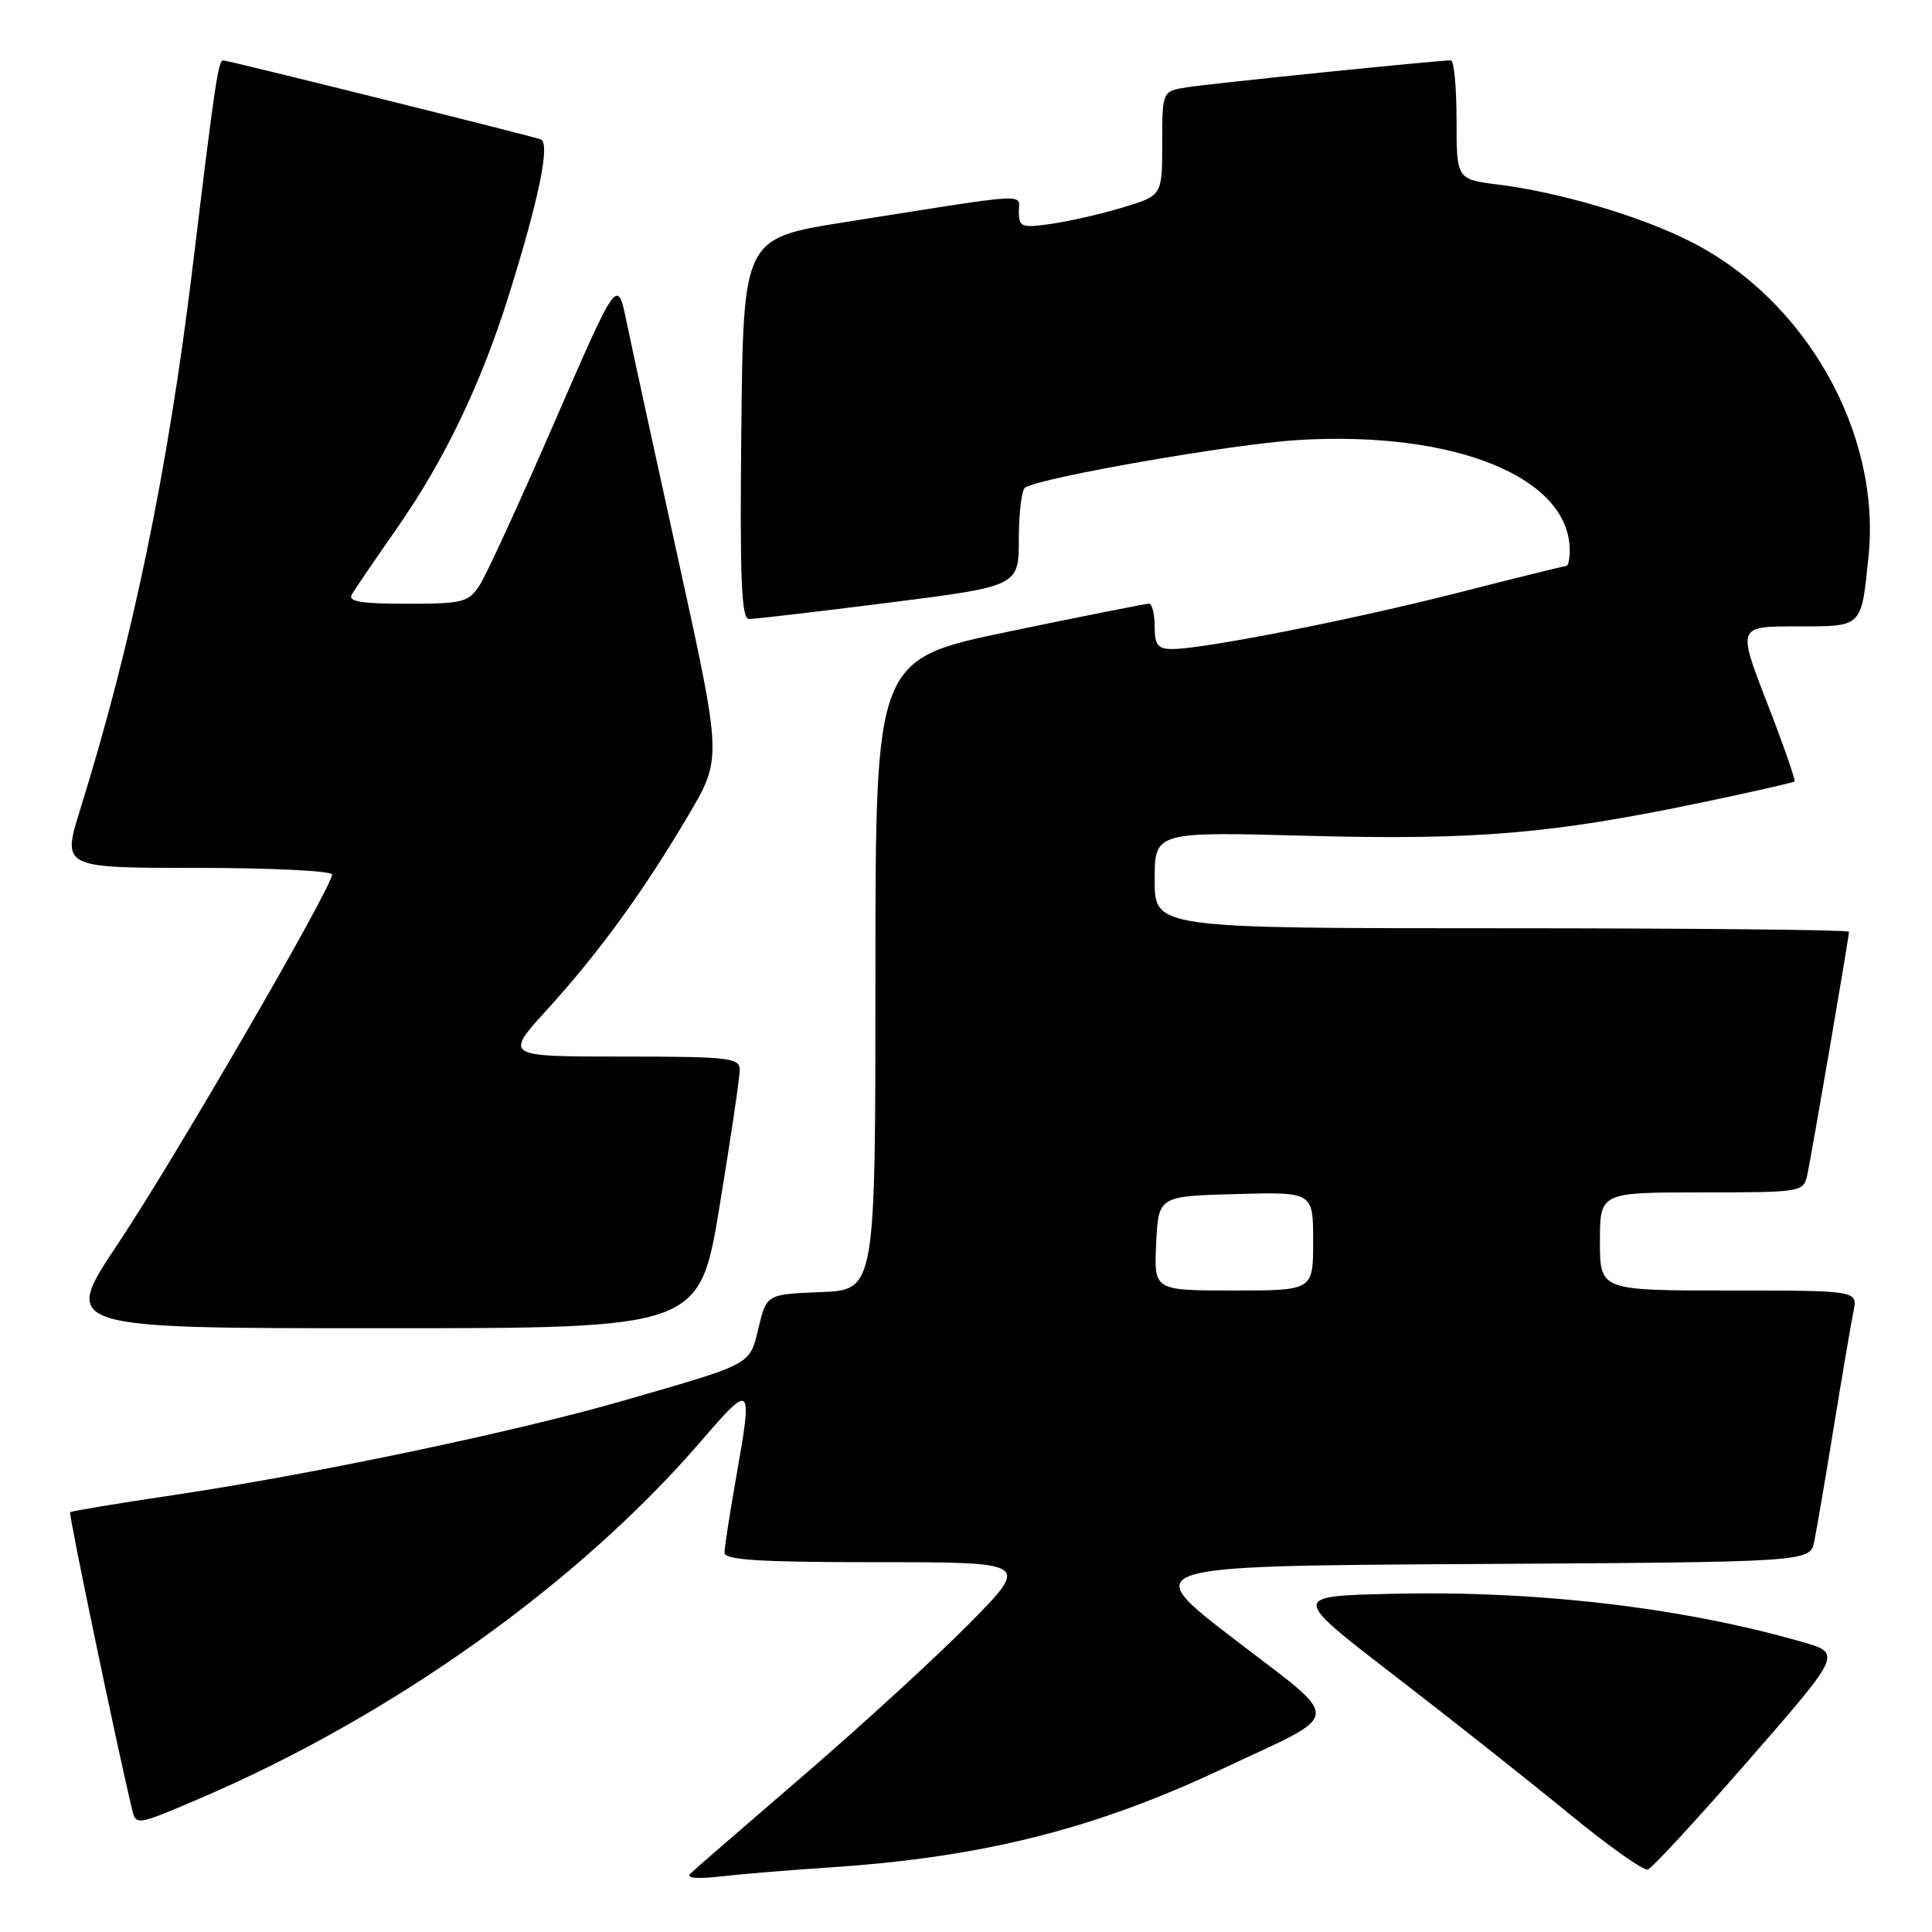 <?xml version="1.0" encoding="UTF-8" standalone="no"?>
<!DOCTYPE svg PUBLIC "-//W3C//DTD SVG 1.1//EN" "http://www.w3.org/Graphics/SVG/1.1/DTD/svg11.dtd" >
<svg xmlns="http://www.w3.org/2000/svg" xmlns:xlink="http://www.w3.org/1999/xlink" version="1.1" viewBox="0 0 256 256">
 <g >
 <path fill="currentColor"
d=" M 110.00 247.44 C 130.19 246.10 145.02 242.37 162.00 234.37 C 178.27 226.71 178.12 228.40 163.52 217.18 C 150.92 207.50 150.92 207.50 195.38 207.24 C 239.85 206.98 239.85 206.98 240.40 204.24 C 240.71 202.73 241.88 195.88 243.00 189.00 C 244.12 182.12 245.29 175.26 245.60 173.75 C 246.16 171.00 246.16 171.00 229.08 171.00 C 212.00 171.00 212.00 171.00 212.00 164.50 C 212.00 158.00 212.00 158.00 225.48 158.00 C 238.65 158.00 238.97 157.95 239.46 155.75 C 240.01 153.25 245.00 124.18 245.00 123.46 C 245.00 123.21 224.30 123.00 199.00 123.00 C 153.00 123.00 153.00 123.00 153.00 116.60 C 153.00 110.20 153.00 110.20 173.33 110.75 C 195.55 111.34 205.60 110.49 225.50 106.33 C 232.10 104.95 237.63 103.70 237.79 103.54 C 237.94 103.39 236.31 98.70 234.15 93.13 C 230.22 83.00 230.22 83.00 238.00 83.00 C 246.88 83.00 246.61 83.26 247.59 73.71 C 249.26 57.36 239.28 39.71 223.97 31.99 C 217.33 28.63 206.67 25.48 198.55 24.46 C 193.00 23.77 193.00 23.77 193.00 15.88 C 193.00 11.55 192.66 8.00 192.25 8.00 C 190.54 7.99 160.25 11.08 157.25 11.57 C 154.00 12.09 154.00 12.09 154.00 19.01 C 154.00 25.92 154.00 25.92 148.75 27.50 C 145.86 28.37 141.59 29.34 139.25 29.67 C 135.36 30.22 135.00 30.09 135.00 28.07 C 135.00 25.58 137.07 25.46 112.00 29.43 C 98.50 31.56 98.50 31.56 98.23 56.78 C 98.02 76.60 98.24 82.01 99.23 82.02 C 99.93 82.04 108.26 81.06 117.75 79.86 C 135.00 77.67 135.00 77.67 135.00 71.39 C 135.00 67.94 135.38 64.88 135.84 64.60 C 138.04 63.24 163.31 58.84 171.91 58.31 C 192.75 57.04 208.00 63.23 208.00 72.95 C 208.00 74.08 207.79 75.00 207.53 75.00 C 207.27 75.00 200.86 76.58 193.28 78.52 C 179.17 82.12 159.48 86.00 155.33 86.00 C 153.41 86.00 153.00 85.47 153.00 83.00 C 153.00 81.35 152.66 80.00 152.25 79.99 C 151.84 79.99 143.51 81.64 133.75 83.67 C 116.00 87.35 116.00 87.35 116.00 129.13 C 116.00 170.91 116.00 170.91 108.79 171.21 C 101.59 171.50 101.59 171.50 100.52 175.89 C 99.30 180.93 99.93 180.59 82.65 185.58 C 68.45 189.69 41.57 195.33 23.03 198.10 C 15.62 199.20 9.44 200.23 9.29 200.38 C 9.07 200.59 15.44 231.15 17.49 239.71 C 18.02 241.91 18.03 241.91 26.26 238.40 C 51.83 227.49 76.55 209.90 92.83 191.03 C 99.68 183.10 99.76 183.18 97.50 196.00 C 96.68 200.68 96.00 205.06 96.00 205.75 C 96.00 206.71 100.71 207.00 116.23 207.00 C 136.45 207.00 136.45 207.00 128.48 215.09 C 124.09 219.54 114.20 228.60 106.50 235.23 C 98.80 241.85 92.05 247.71 91.50 248.24 C 90.86 248.86 92.28 249.00 95.50 248.64 C 98.25 248.32 104.78 247.78 110.00 247.44 Z  M 231.72 233.22 C 244.06 219.07 244.06 219.07 238.78 217.56 C 222.86 212.99 203.58 210.73 184.30 211.19 C 171.10 211.50 171.10 211.50 184.74 222.00 C 192.25 227.78 202.64 236.00 207.85 240.28 C 213.06 244.56 217.78 247.91 218.35 247.72 C 218.92 247.53 224.94 241.00 231.72 233.22 Z  M 95.36 159.75 C 96.83 150.81 98.03 142.71 98.02 141.75 C 98.00 140.16 96.58 140.00 82.42 140.00 C 66.83 140.00 66.83 140.00 72.52 133.75 C 79.37 126.21 85.30 118.07 91.23 108.00 C 95.66 100.50 95.66 100.50 89.95 74.50 C 86.81 60.20 83.69 45.86 83.02 42.63 C 81.81 36.75 81.81 36.75 73.47 55.95 C 68.88 66.51 64.42 76.24 63.54 77.57 C 62.08 79.81 61.32 80.00 53.92 80.00 C 47.76 80.00 46.06 79.71 46.63 78.75 C 47.03 78.06 49.77 74.05 52.71 69.83 C 58.91 60.93 63.72 50.90 67.37 39.29 C 71.44 26.29 72.96 18.91 71.63 18.46 C 70.07 17.92 30.19 8.00 29.58 8.00 C 28.92 8.00 28.47 11.02 25.51 35.50 C 22.25 62.34 17.53 85.10 10.63 107.25 C 8.22 115.00 8.22 115.00 26.11 115.00 C 35.95 115.00 44.00 115.40 44.00 115.88 C 44.00 117.58 23.08 153.66 15.64 164.79 C 8.15 176.00 8.15 176.00 50.42 176.00 C 92.69 176.00 92.69 176.00 95.36 159.75 Z  M 153.20 164.75 C 153.50 158.50 153.50 158.50 163.75 158.22 C 174.00 157.93 174.00 157.93 174.00 164.47 C 174.00 171.00 174.00 171.00 163.45 171.00 C 152.90 171.00 152.90 171.00 153.20 164.75 Z "/>
</g>
</svg>